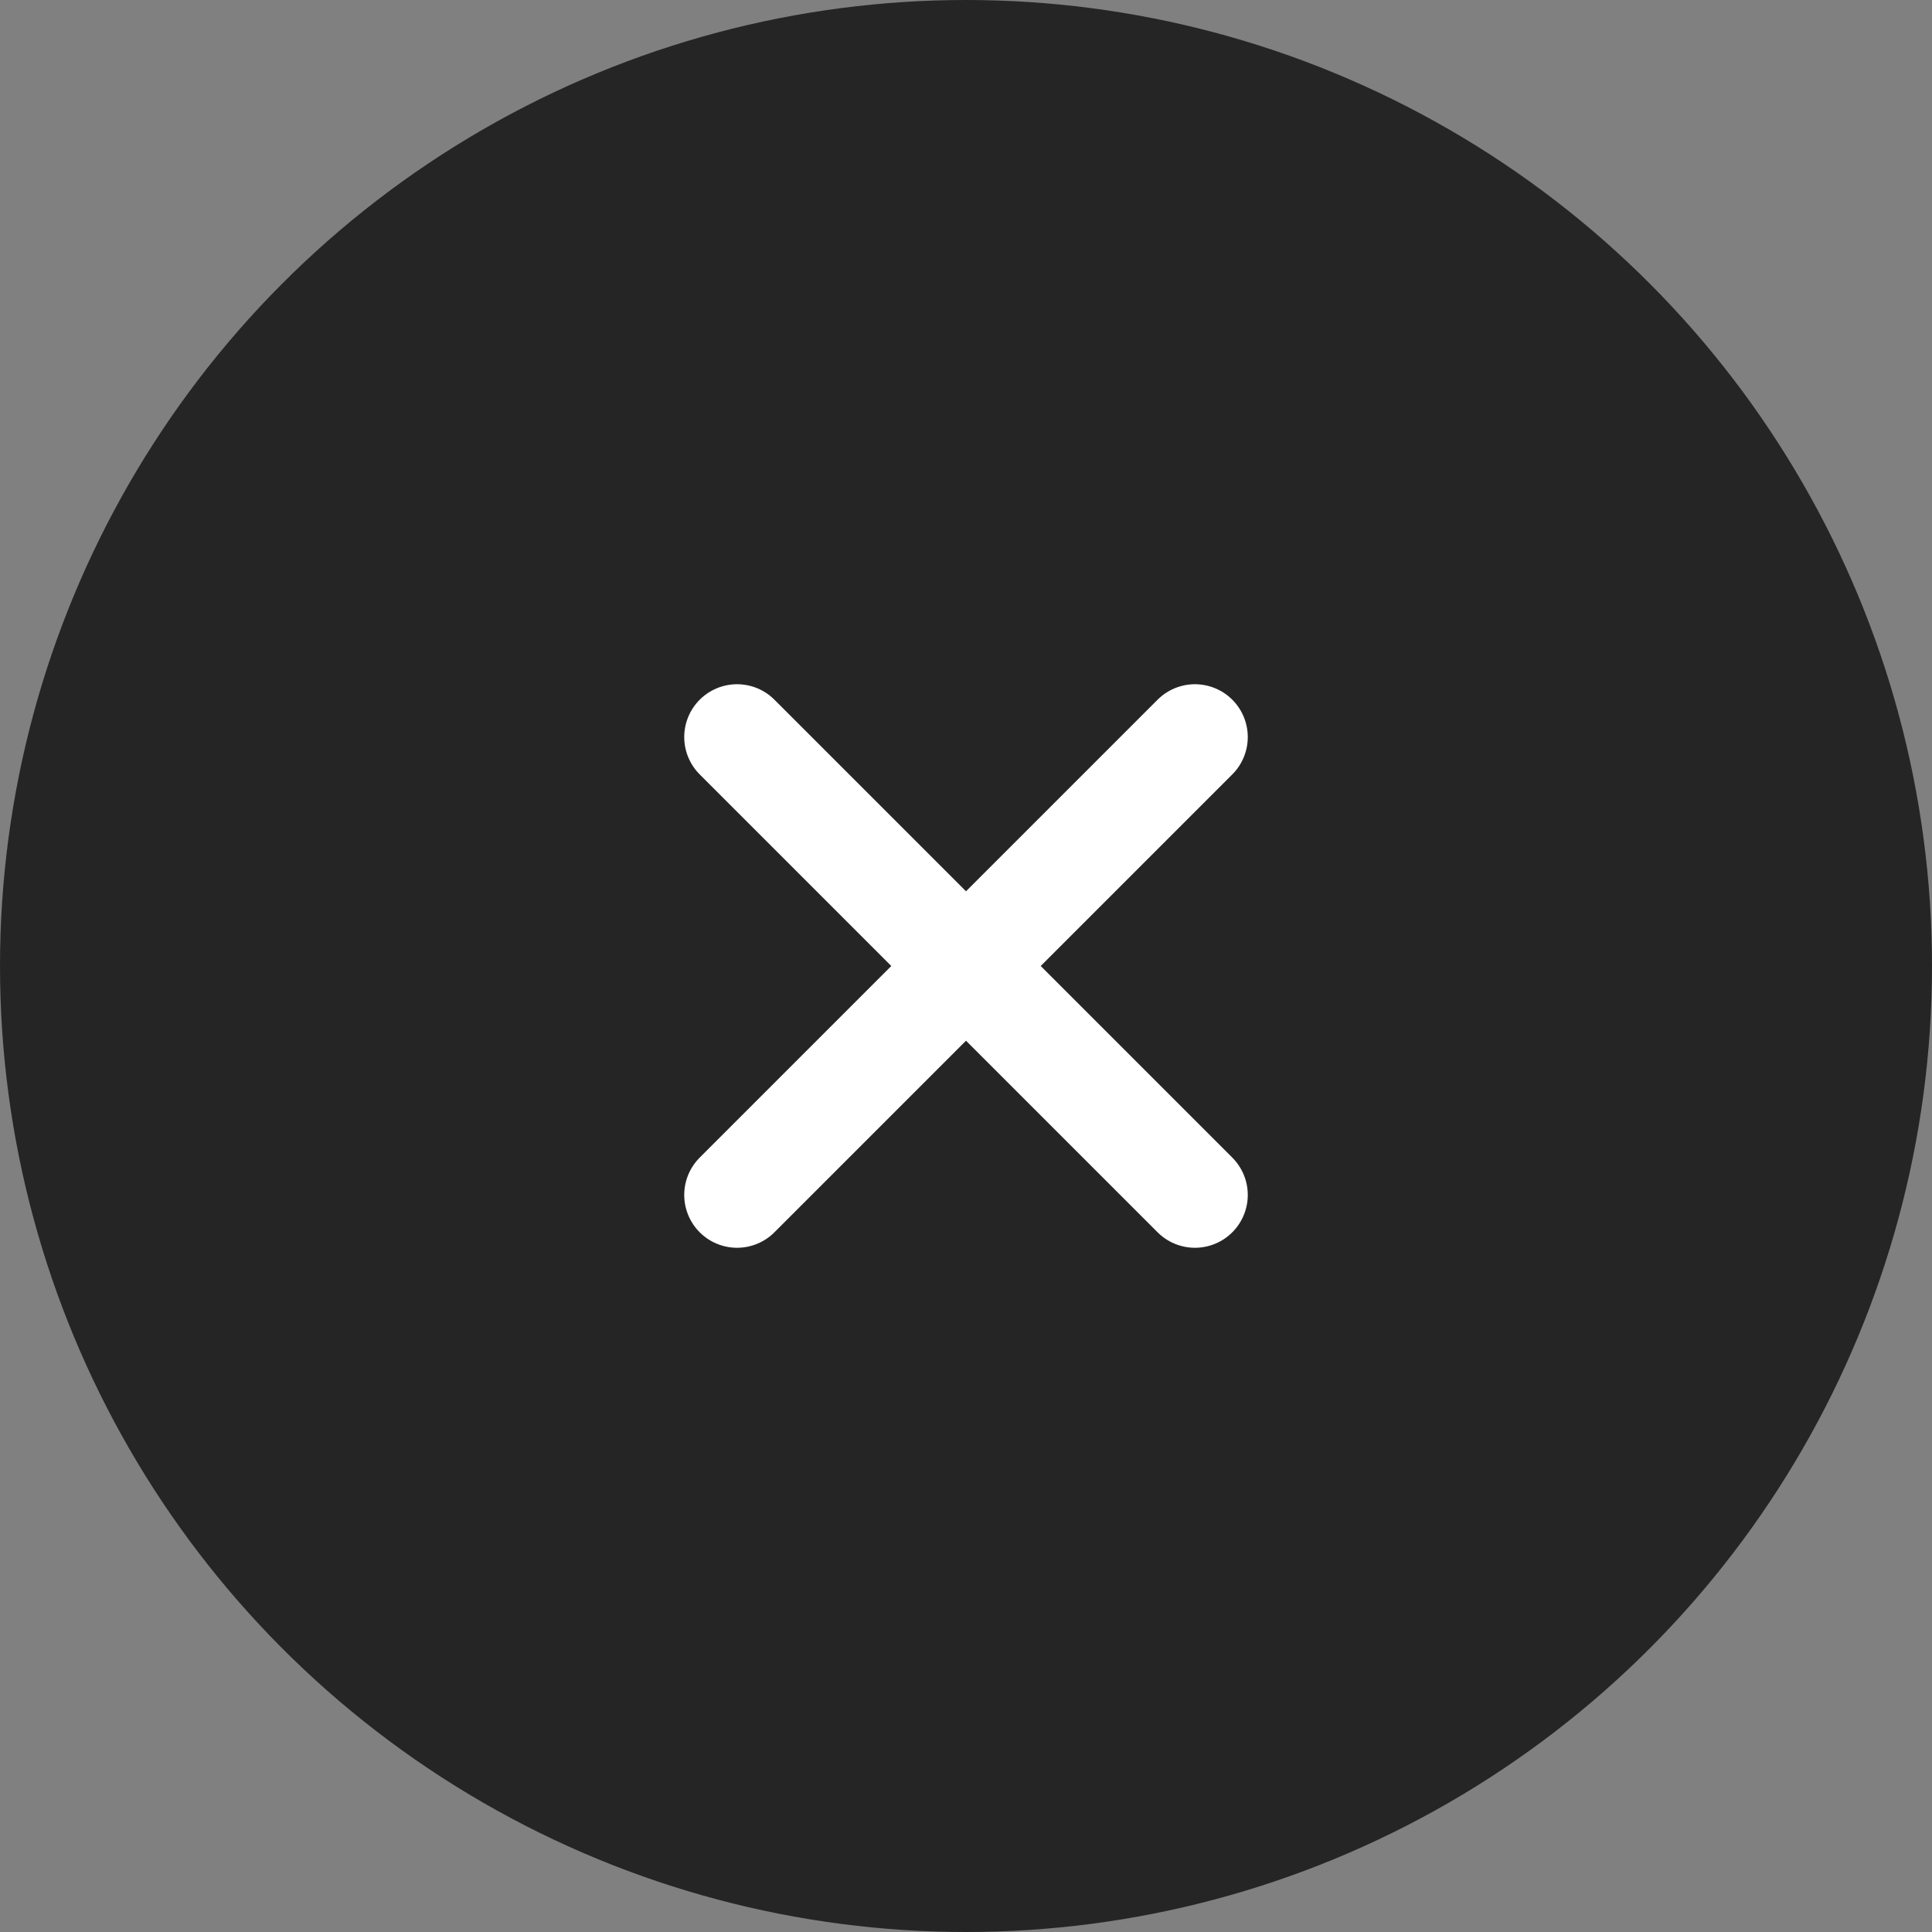 <svg width="48" height="48" viewBox="0 0 48 48" fill="none" xmlns="http://www.w3.org/2000/svg">
<rect x="0" y="0" width="48" height="48" fill="#808080" stroke="none"/>
<circle cx="24" cy="24" r="23" transform="matrix(-1 0 0 1 48 0)" fill="#252525" stroke="#252525" stroke-width="2"/>
<path d="M29.688 18.312L18.312 29.688M18.312 18.312L29.688 29.688" stroke="white" stroke-width="2.625" stroke-linecap="round" stroke-linejoin="round"/>
</svg>
